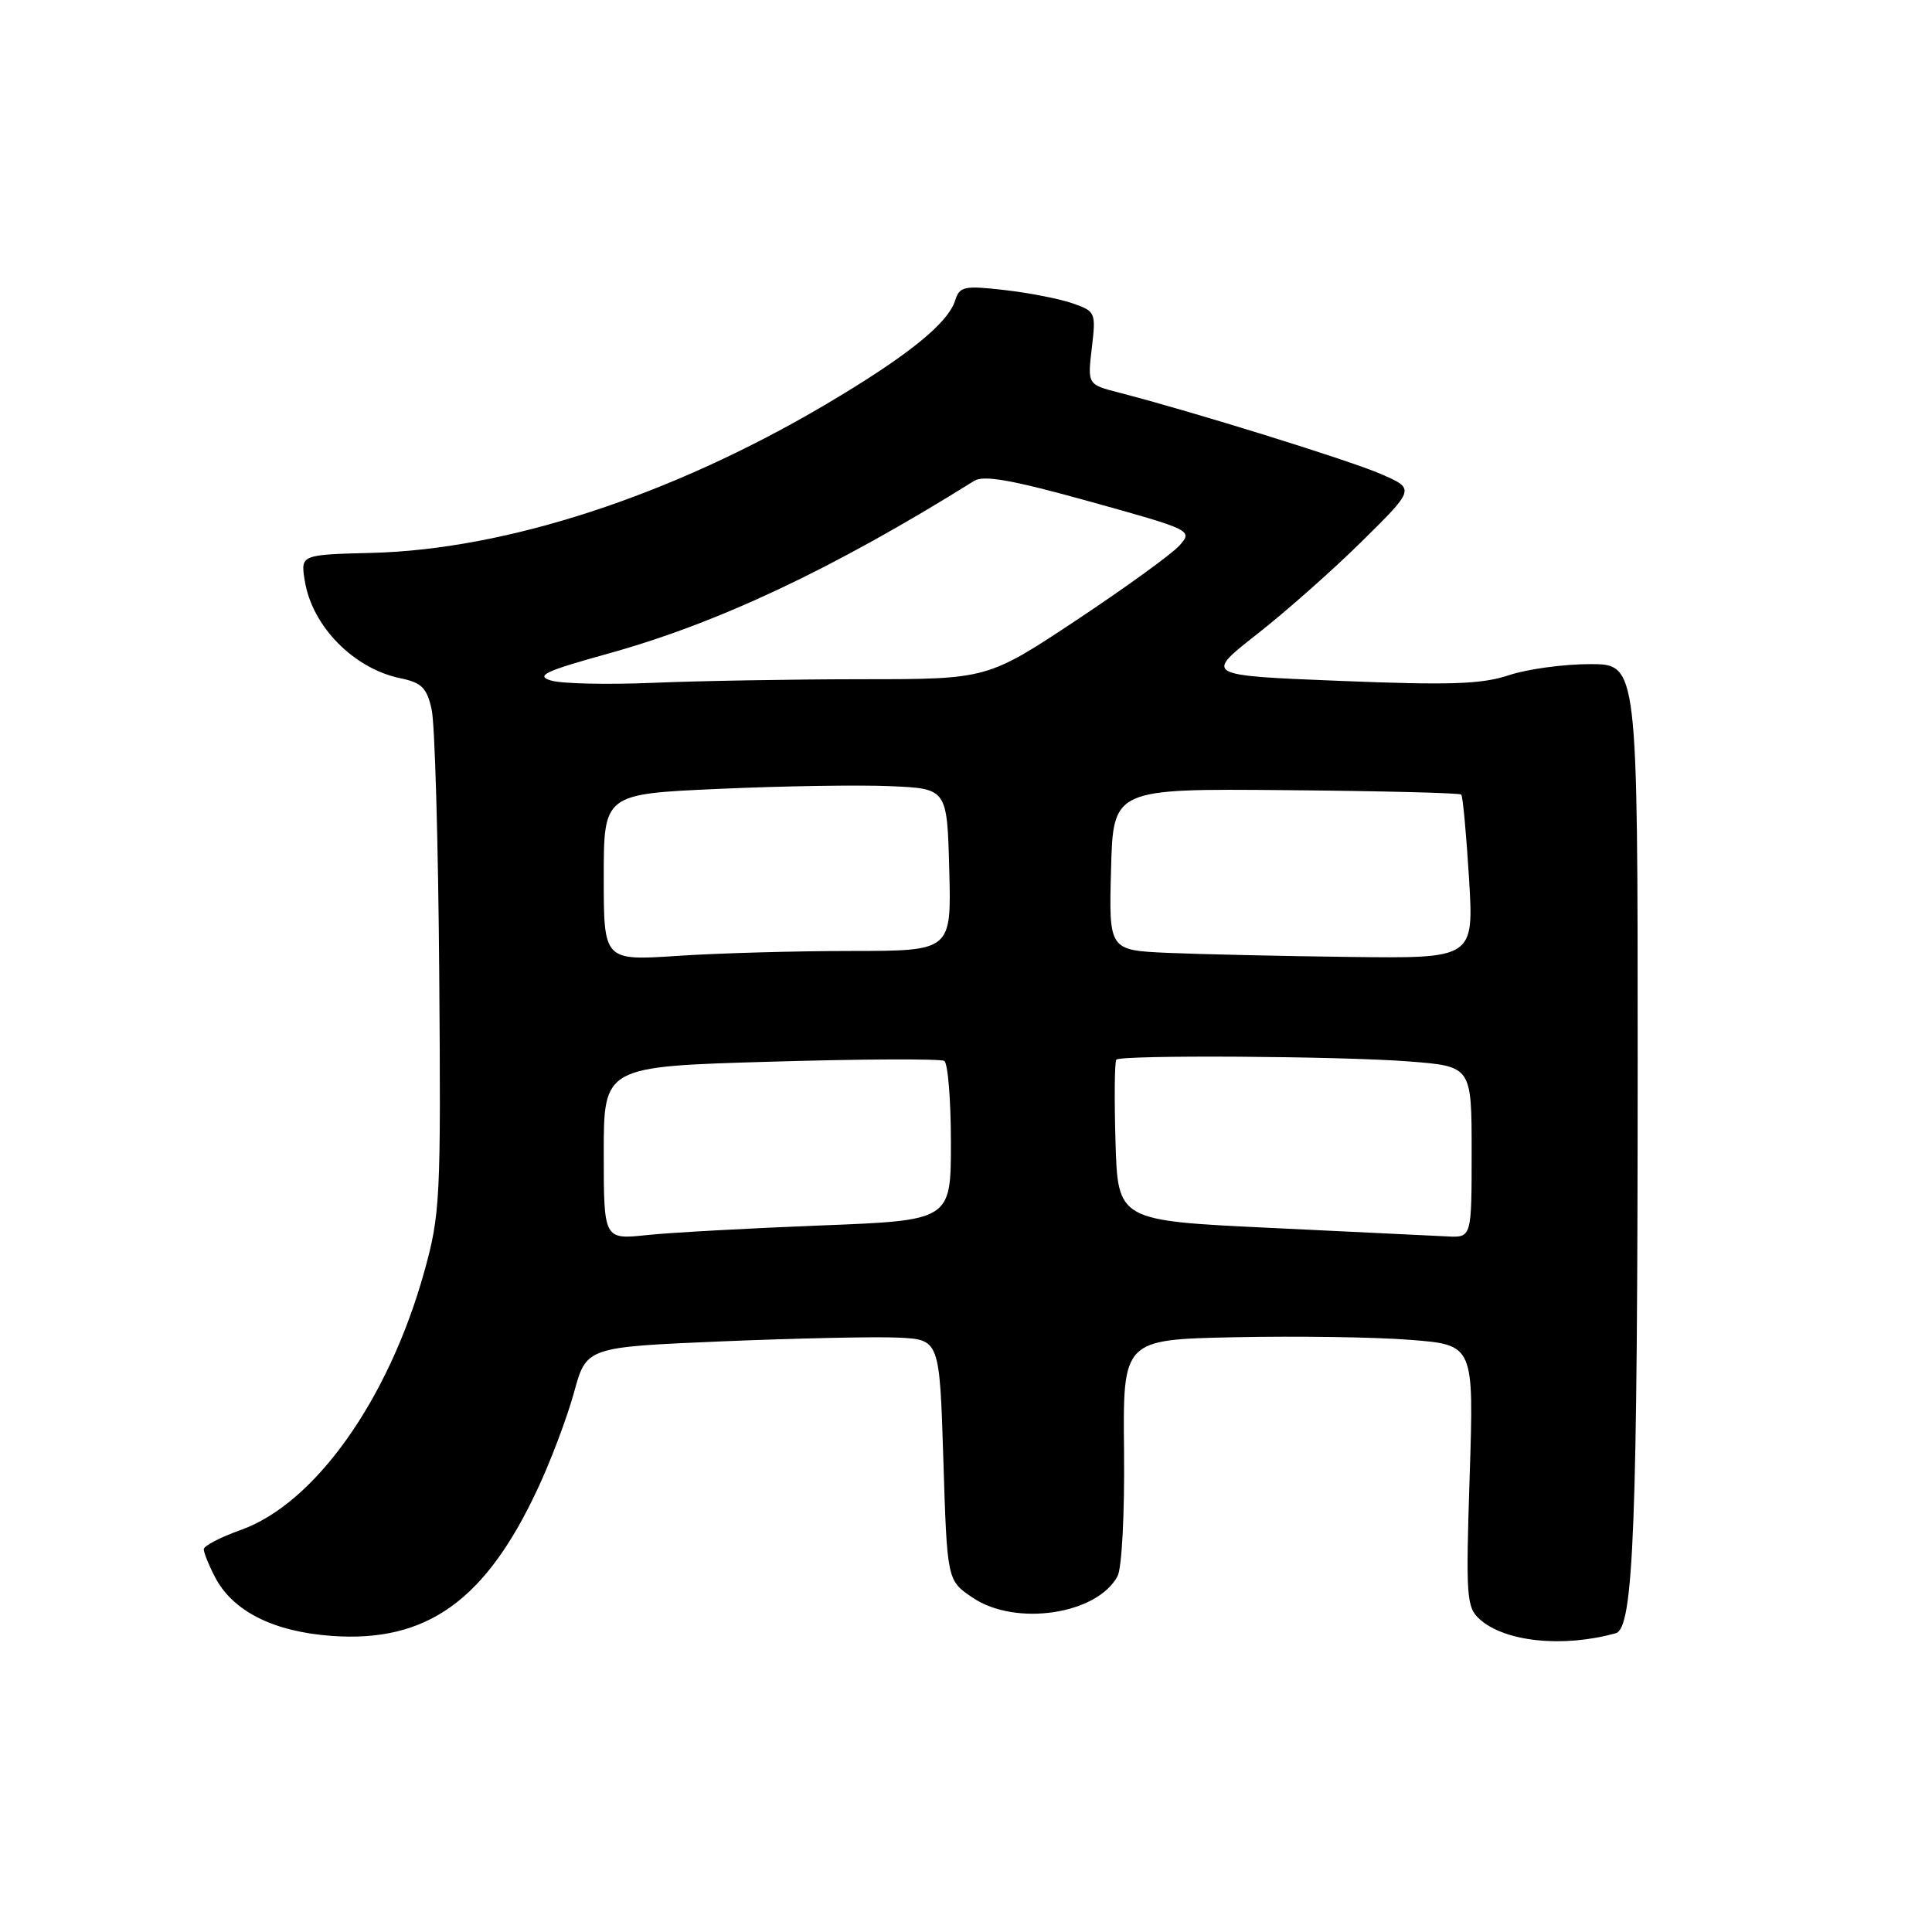 <?xml version="1.0" encoding="UTF-8" standalone="no"?>
<!DOCTYPE svg PUBLIC "-//W3C//DTD SVG 1.1//EN" "http://www.w3.org/Graphics/SVG/1.1/DTD/svg11.dtd" >
<svg xmlns="http://www.w3.org/2000/svg" xmlns:xlink="http://www.w3.org/1999/xlink" version="1.1" viewBox="0 0 256 256">
 <g >
 <path fill="currentColor"
d=" M 214.10 216.41 C 216.47 215.75 216.99 202.06 217.00 140.75 C 217.00 88.00 217.00 88.00 210.68 88.00 C 207.20 88.00 202.36 88.66 199.93 89.47 C 196.33 90.67 192.14 90.81 177.54 90.22 C 159.59 89.50 159.59 89.50 166.54 84.05 C 170.37 81.05 176.65 75.49 180.50 71.69 C 187.50 64.78 187.50 64.78 183.00 62.82 C 178.85 61.01 158.14 54.57 148.30 52.03 C 144.10 50.95 144.10 50.95 144.67 46.12 C 145.23 41.40 145.17 41.25 142.11 40.19 C 140.39 39.59 136.33 38.80 133.09 38.43 C 127.73 37.82 127.15 37.95 126.56 39.82 C 125.58 42.90 120.12 47.27 109.26 53.68 C 88.86 65.70 67.10 72.80 49.28 73.26 C 39.82 73.50 39.82 73.50 40.39 76.98 C 41.36 83.00 46.88 88.61 53.09 89.88 C 55.88 90.46 56.56 91.14 57.20 94.03 C 57.62 95.94 58.07 111.67 58.20 129.00 C 58.43 158.91 58.33 160.90 56.22 168.50 C 51.49 185.49 41.71 199.24 31.90 202.73 C 29.20 203.69 27.00 204.84 27.00 205.28 C 27.00 205.73 27.66 207.38 28.48 208.95 C 30.82 213.49 36.22 216.21 43.98 216.77 C 56.52 217.66 64.31 212.11 71.21 197.35 C 72.98 193.59 75.15 187.81 76.06 184.51 C 77.70 178.50 77.70 178.50 95.60 177.74 C 105.44 177.33 115.97 177.10 119.00 177.24 C 124.50 177.50 124.50 177.50 125.00 193.46 C 125.50 209.43 125.50 209.43 128.90 211.71 C 134.58 215.54 145.36 213.93 148.08 208.85 C 148.65 207.78 149.03 200.56 148.94 192.23 C 148.79 177.50 148.79 177.50 163.65 177.19 C 171.82 177.02 182.28 177.17 186.90 177.54 C 195.30 178.20 195.30 178.20 194.74 195.53 C 194.22 211.59 194.31 212.97 196.05 214.54 C 199.38 217.56 207.11 218.36 214.10 216.41 Z  M 80.00 152.79 C 80.00 141.32 80.00 141.32 102.12 140.68 C 114.29 140.32 124.64 140.28 125.12 140.58 C 125.60 140.87 126.00 145.75 126.00 151.41 C 126.00 161.71 126.00 161.71 108.75 162.38 C 99.26 162.75 88.91 163.32 85.75 163.65 C 80.00 164.26 80.00 164.26 80.00 152.79 Z  M 168.31 162.70 C 148.12 161.74 148.12 161.74 147.81 151.28 C 147.64 145.53 147.69 140.64 147.92 140.41 C 148.57 139.76 177.62 139.94 186.75 140.65 C 195.00 141.30 195.00 141.30 195.00 152.65 C 195.00 164.00 195.00 164.00 191.75 163.83 C 189.96 163.74 179.42 163.23 168.31 162.70 Z  M 80.00 116.26 C 80.00 105.21 80.00 105.21 95.25 104.53 C 103.64 104.15 113.88 103.99 118.00 104.17 C 125.50 104.50 125.50 104.50 125.78 115.25 C 126.07 126.00 126.07 126.00 112.78 126.01 C 105.48 126.01 95.11 126.30 89.75 126.66 C 80.00 127.30 80.00 127.30 80.00 116.26 Z  M 154.72 126.26 C 146.93 125.91 146.93 125.91 147.22 115.21 C 147.50 104.50 147.50 104.50 170.37 104.70 C 182.95 104.81 193.41 105.07 193.62 105.28 C 193.83 105.49 194.29 110.47 194.65 116.33 C 195.30 127.00 195.30 127.00 178.90 126.80 C 169.88 126.69 159.00 126.44 154.72 126.26 Z  M 73.00 90.17 C 70.93 89.54 72.20 88.93 80.50 86.63 C 95.17 82.57 110.41 75.38 129.08 63.72 C 130.35 62.92 134.14 63.60 144.42 66.46 C 157.95 70.22 158.06 70.28 156.29 72.28 C 155.30 73.39 149.17 77.83 142.67 82.15 C 130.83 90.00 130.83 90.00 114.17 90.00 C 105.00 90.01 92.55 90.22 86.50 90.48 C 80.45 90.73 74.38 90.60 73.00 90.17 Z "/>
</g>
</svg>